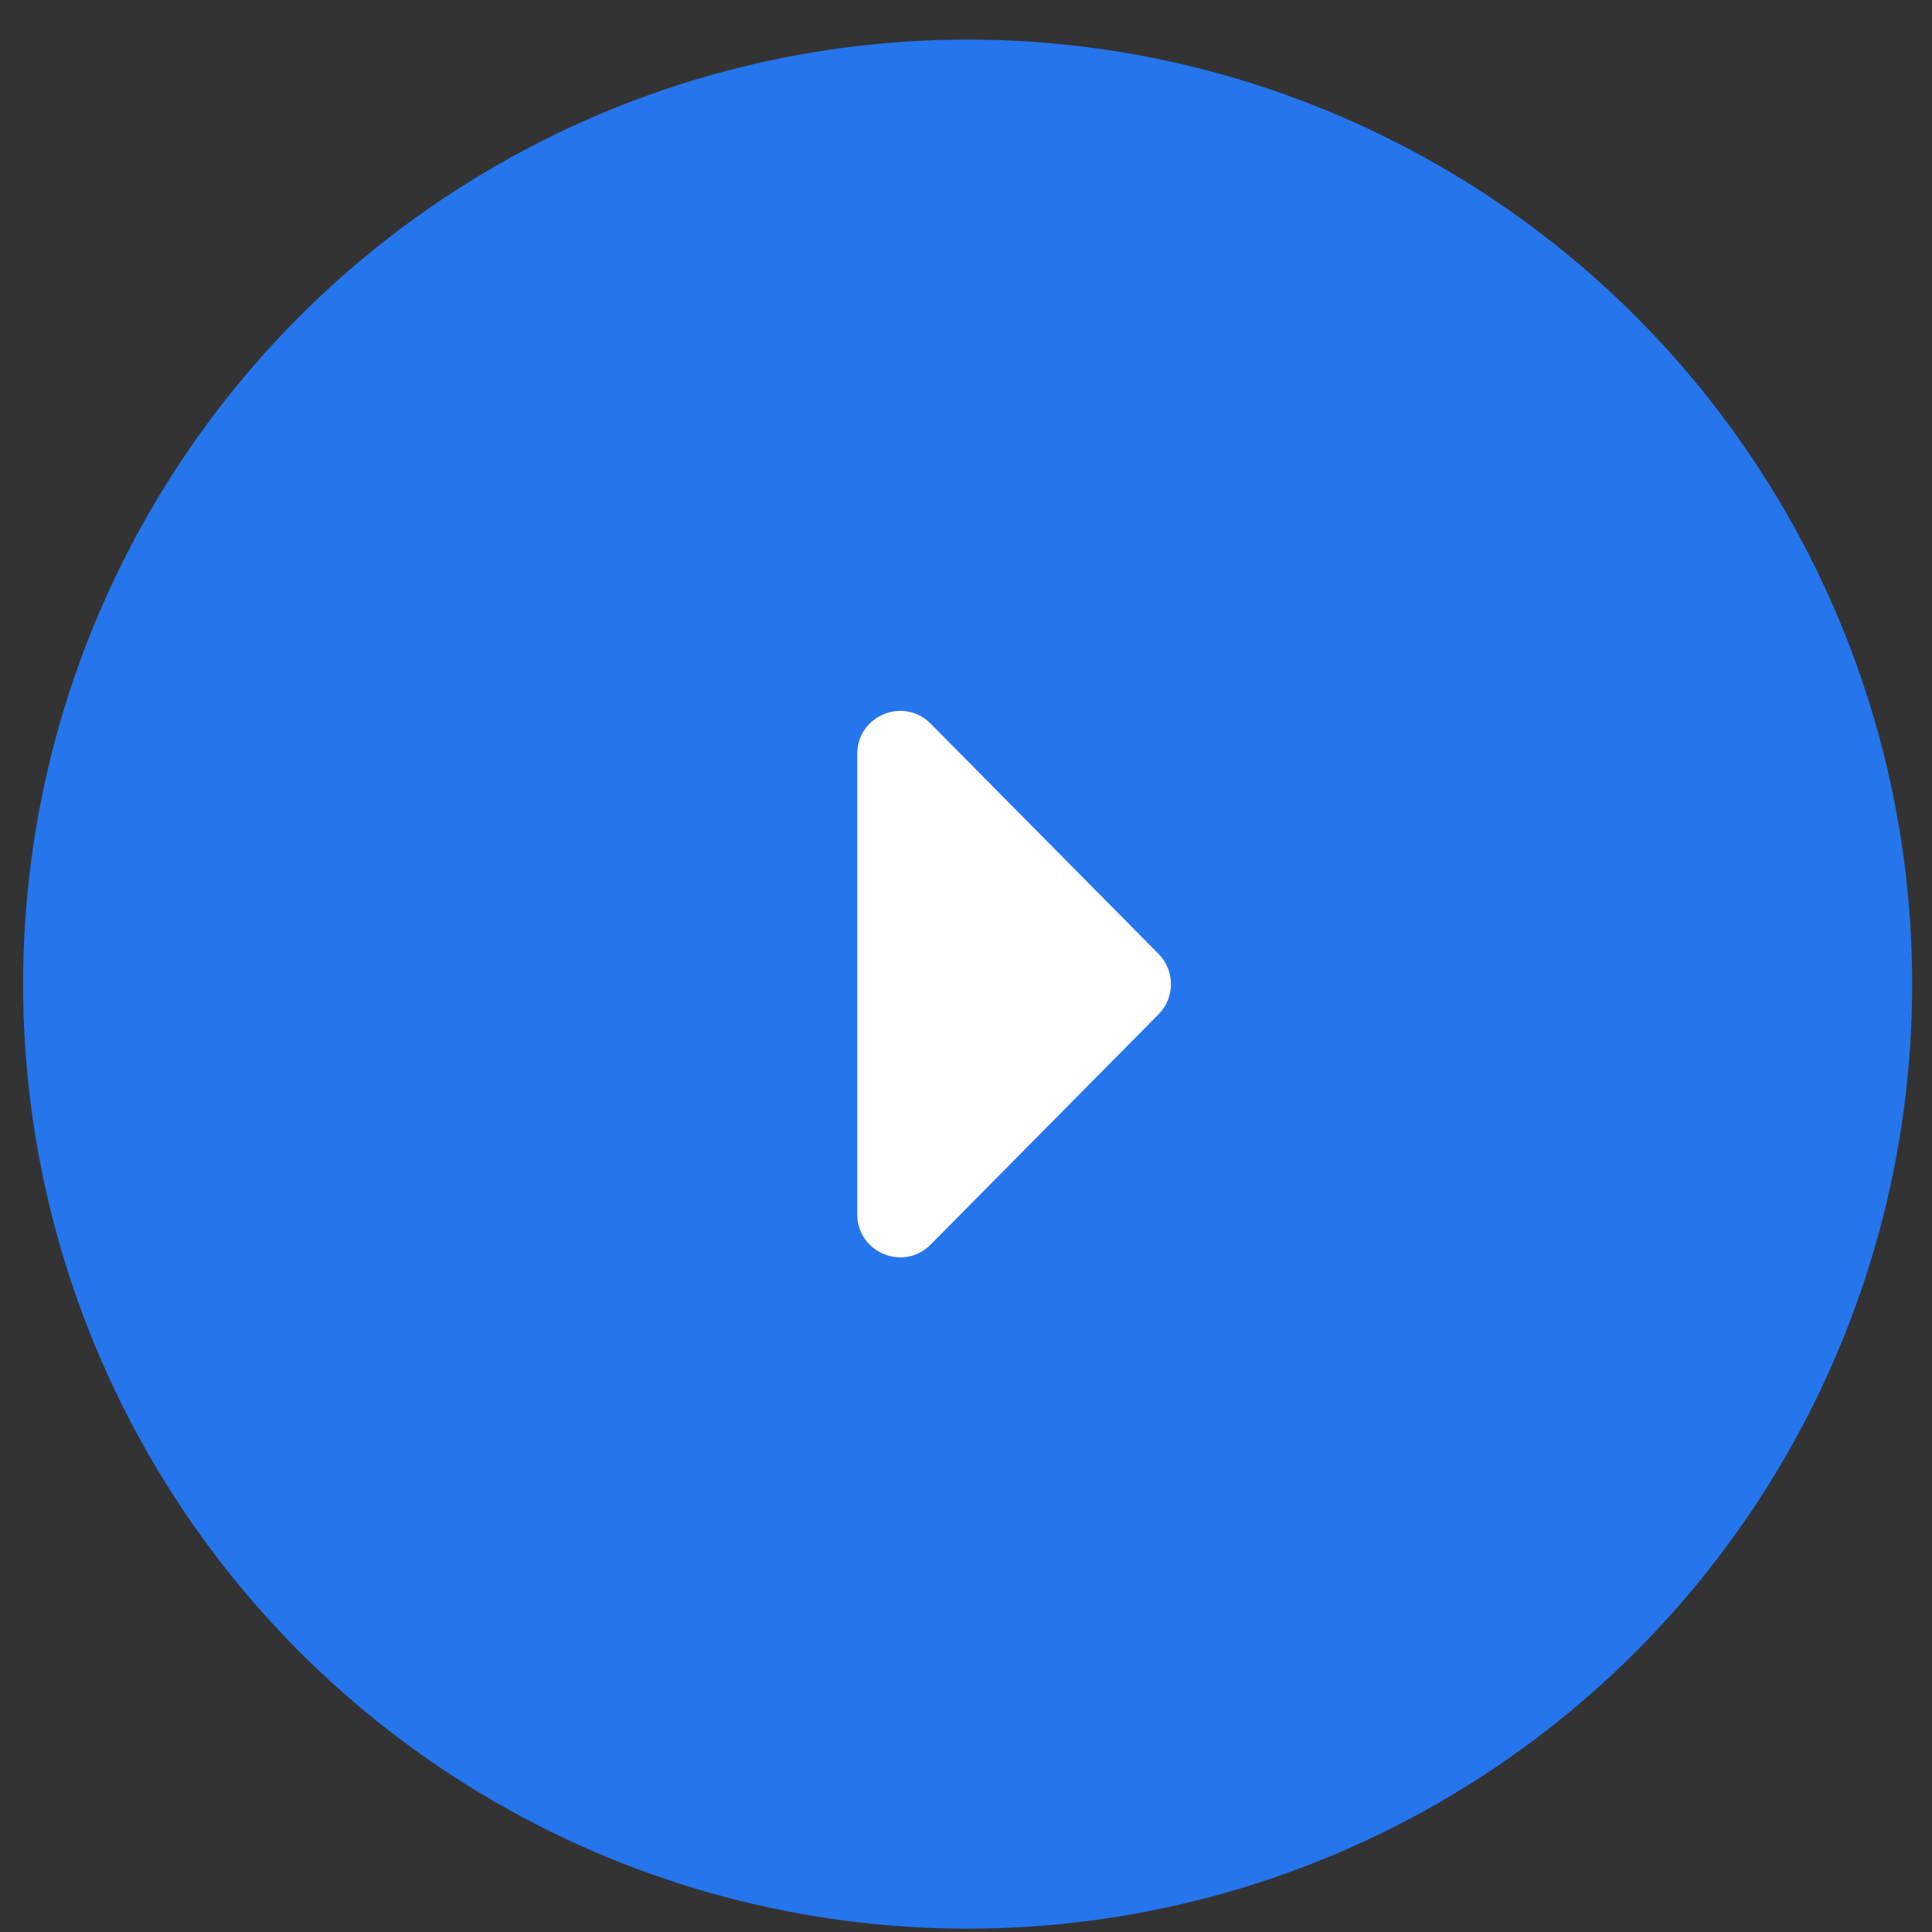 <svg width="45" height="45" viewBox="0 0 45 45" fill="none" xmlns="http://www.w3.org/2000/svg">
<rect x="0" y="0" width="45" height="45" fill="#333333" stroke="none"/>
<circle cx="22.538" cy="22.922" r="22" fill="#2575ED"/>
<path d="M26.985 22.218C27.37 22.608 27.37 23.236 26.985 23.625L21.677 28.988C21.049 29.623 19.967 29.178 19.967 28.284L19.967 17.56C19.967 16.666 21.049 16.221 21.677 16.856L26.985 22.218Z" fill="white"/>
</svg>
